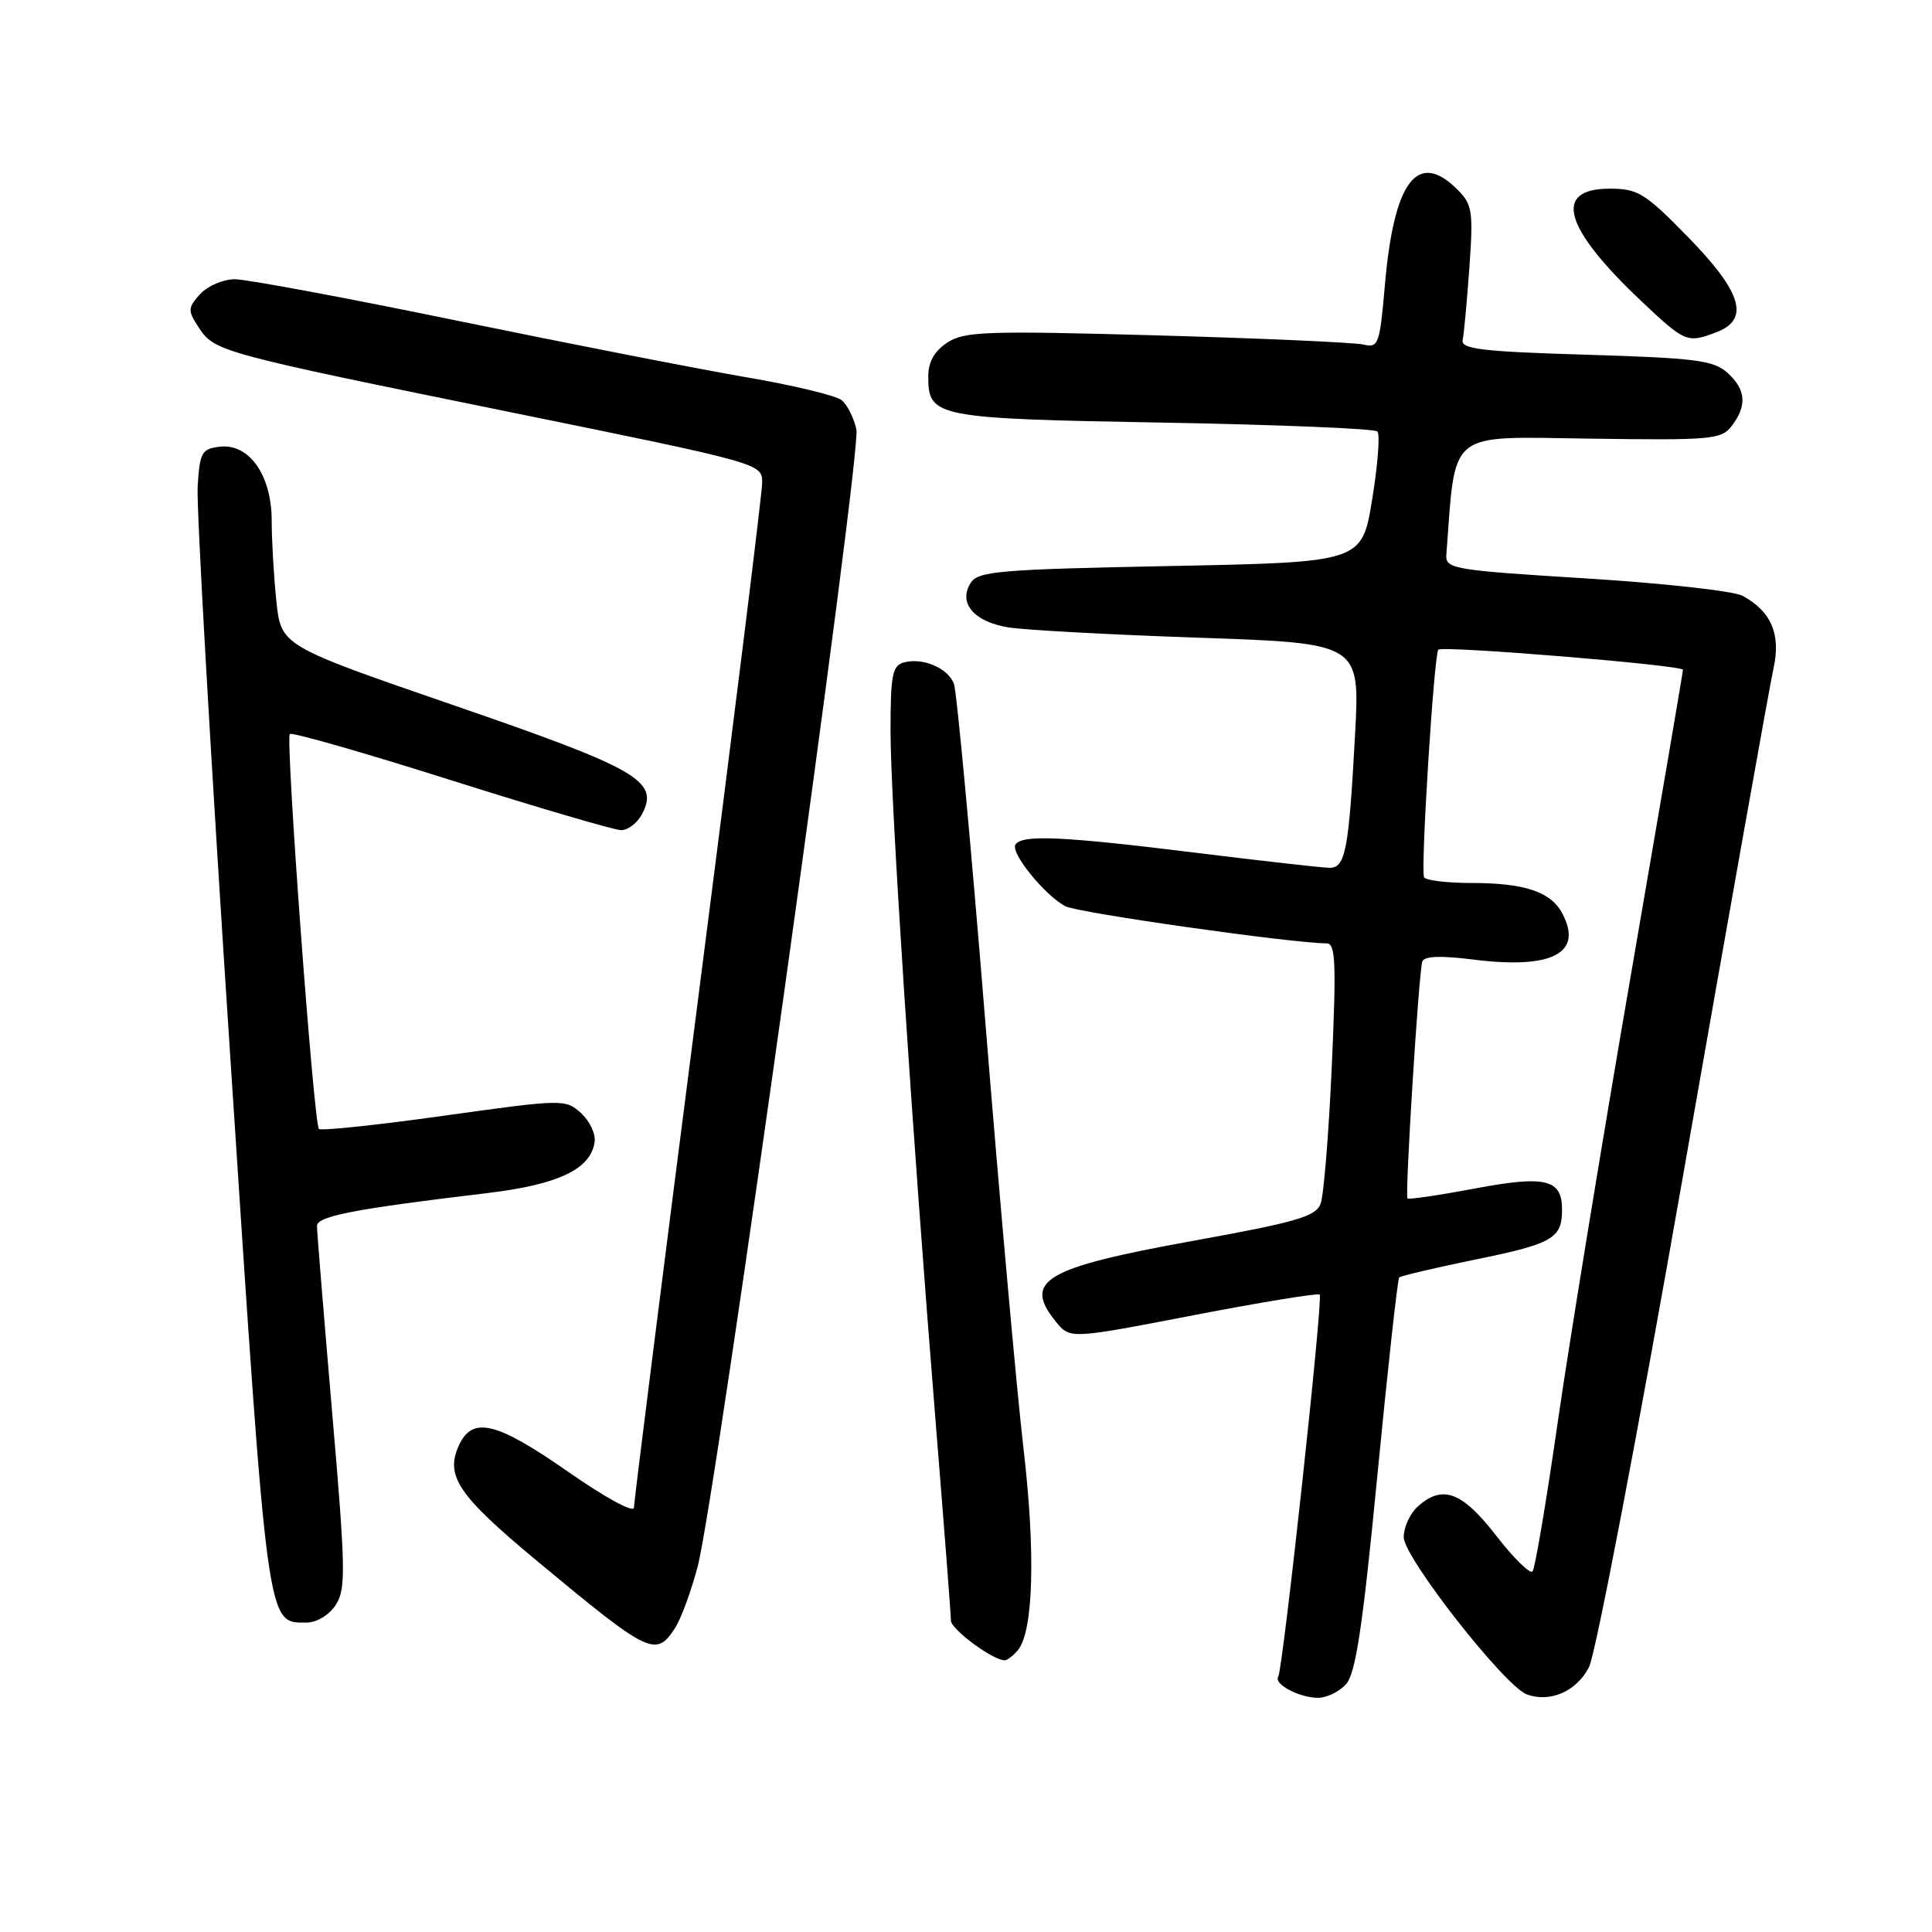 <?xml version="1.0" encoding="UTF-8" standalone="no"?>
<!DOCTYPE svg PUBLIC "-//W3C//DTD SVG 1.1//EN" "http://www.w3.org/Graphics/SVG/1.1/DTD/svg11.dtd" >
<svg xmlns="http://www.w3.org/2000/svg" xmlns:xlink="http://www.w3.org/1999/xlink" version="1.1" viewBox="0 0 256 256">
 <g >
 <path fill="currentColor"
d=" M 178.35 223.17 C 179.64 221.75 180.56 215.60 182.51 195.49 C 183.89 181.28 185.19 169.48 185.40 169.27 C 185.61 169.06 190.21 167.98 195.62 166.87 C 205.68 164.82 206.96 164.09 206.98 160.37 C 207.01 156.25 204.88 155.71 195.45 157.48 C 190.68 158.38 186.65 158.97 186.50 158.80 C 186.14 158.42 187.99 128.87 188.46 127.42 C 188.69 126.69 190.83 126.60 195.15 127.14 C 205.69 128.47 209.84 126.31 206.99 120.99 C 205.48 118.16 201.99 117.00 194.99 117.00 C 191.76 117.00 188.93 116.66 188.70 116.25 C 188.21 115.37 190.01 86.69 190.59 86.09 C 191.14 85.52 223.00 88.14 223.00 88.75 C 223.00 89.02 219.88 107.30 216.07 129.37 C 212.26 151.44 207.91 178.05 206.40 188.50 C 204.90 198.95 203.40 207.82 203.07 208.22 C 202.74 208.61 200.57 206.47 198.24 203.47 C 193.72 197.63 191.12 196.67 187.83 199.65 C 186.82 200.57 186.00 202.38 186.00 203.68 C 186.00 206.36 199.39 223.45 202.32 224.52 C 205.41 225.64 208.89 224.12 210.55 220.91 C 211.42 219.23 217.08 189.64 223.12 155.17 C 229.17 120.70 234.52 90.70 235.01 88.50 C 236.00 84.05 234.67 80.96 230.88 78.94 C 229.72 78.31 220.38 77.28 210.13 76.64 C 192.49 75.55 191.51 75.38 191.65 73.49 C 192.91 56.80 191.61 57.86 210.59 58.12 C 226.80 58.35 228.11 58.24 229.47 56.43 C 231.52 53.73 231.35 51.62 228.90 49.40 C 227.06 47.74 224.69 47.44 210.15 47.00 C 196.38 46.59 193.55 46.25 193.81 45.06 C 193.98 44.28 194.38 39.95 194.70 35.45 C 195.23 28.01 195.09 27.09 193.14 25.14 C 187.83 19.83 184.70 23.94 183.50 37.83 C 182.82 45.67 182.65 46.13 180.64 45.65 C 179.46 45.38 167.15 44.83 153.28 44.44 C 130.72 43.81 127.79 43.91 125.53 45.39 C 123.80 46.52 123.00 47.95 123.00 49.90 C 123.00 55.28 123.90 55.46 154.07 56.00 C 169.34 56.27 182.14 56.80 182.51 57.17 C 182.88 57.55 182.57 61.60 181.82 66.17 C 180.46 74.50 180.46 74.50 155.09 75.00 C 132.34 75.45 129.60 75.68 128.61 77.25 C 126.94 79.90 129.05 82.39 133.61 83.13 C 135.75 83.48 147.11 84.10 158.85 84.50 C 180.21 85.23 180.21 85.23 179.55 97.36 C 178.72 112.70 178.28 115.00 176.17 114.99 C 175.25 114.98 167.30 114.09 158.50 113.00 C 140.72 110.80 135.39 110.56 134.55 111.92 C 133.88 113.01 138.41 118.61 141.16 120.08 C 142.78 120.95 171.30 125.00 175.79 125.00 C 176.97 125.00 177.08 127.60 176.47 141.25 C 176.07 150.19 175.40 158.40 174.99 159.50 C 174.35 161.20 171.80 161.94 157.91 164.45 C 138.41 167.99 135.51 169.70 139.89 175.11 C 141.77 177.44 141.77 177.44 158.12 174.28 C 167.11 172.55 174.65 171.31 174.87 171.54 C 175.34 172.00 170.00 221.14 169.37 222.19 C 168.78 223.16 172.11 224.93 174.60 224.97 C 175.75 224.99 177.44 224.18 178.35 223.17 Z  M 134.88 218.65 C 136.94 216.16 137.23 205.68 135.61 191.85 C 134.73 184.34 132.45 158.89 130.55 135.28 C 128.64 111.68 126.77 91.58 126.40 90.60 C 125.60 88.52 122.31 87.11 119.79 87.77 C 118.24 88.17 118.00 89.42 118.00 96.87 C 118.00 106.19 120.84 149.63 124.02 188.95 C 125.11 202.40 126.00 214.00 126.00 214.72 C 126.00 215.89 131.54 219.99 133.13 220.00 C 133.47 220.00 134.26 219.39 134.88 218.65 Z  M 89.43 215.75 C 90.24 214.51 91.60 210.80 92.46 207.51 C 94.87 198.23 114.16 60.02 113.48 56.90 C 113.14 55.38 112.27 53.64 111.53 53.03 C 110.80 52.42 105.09 51.04 98.85 49.98 C 92.61 48.91 75.45 45.55 60.71 42.52 C 45.98 39.48 32.66 37.00 31.12 37.00 C 29.57 37.00 27.51 37.89 26.52 38.97 C 24.87 40.80 24.86 41.13 26.33 43.39 C 28.43 46.59 29.07 46.76 67.75 54.64 C 100.94 61.40 101.00 61.42 100.99 63.96 C 100.99 65.36 97.16 96.19 92.49 132.47 C 87.82 168.75 84.00 199.04 84.00 199.77 C 84.00 200.51 80.18 198.44 75.33 195.05 C 65.75 188.37 62.59 187.61 60.80 191.54 C 58.97 195.56 60.70 198.13 71.00 206.70 C 86.07 219.23 86.89 219.63 89.43 215.75 Z  M 44.48 212.67 C 45.85 210.58 45.81 208.02 44.00 187.03 C 42.90 174.20 42.00 163.14 42.00 162.44 C 42.00 161.15 47.01 160.18 64.50 158.10 C 73.97 156.97 78.25 154.94 78.79 151.34 C 78.96 150.27 78.14 148.54 76.99 147.49 C 74.93 145.63 74.62 145.63 58.82 147.84 C 49.98 149.08 42.53 149.86 42.26 149.59 C 41.57 148.90 37.81 97.86 38.40 97.26 C 38.67 96.99 48.30 99.75 59.79 103.39 C 71.28 107.02 81.42 110.00 82.31 110.00 C 83.20 110.00 84.43 109.07 85.04 107.93 C 87.41 103.50 84.69 101.92 60.23 93.49 C 37.24 85.57 37.24 85.57 36.62 79.64 C 36.28 76.38 36.00 71.58 36.00 68.99 C 36.00 62.98 33.03 58.74 29.13 59.19 C 26.73 59.47 26.47 59.94 26.19 64.45 C 26.01 67.17 27.97 101.37 30.54 140.45 C 35.52 216.48 35.32 215.00 40.63 215.00 C 41.96 215.00 43.61 214.00 44.48 212.67 Z  M 227.43 44.02 C 231.89 42.33 230.83 38.75 223.71 31.45 C 217.99 25.59 217.04 25.00 213.31 25.00 C 205.74 25.00 207.16 30.13 217.42 39.84 C 223.29 45.39 223.56 45.50 227.43 44.02 Z "/>
</g>
</svg>